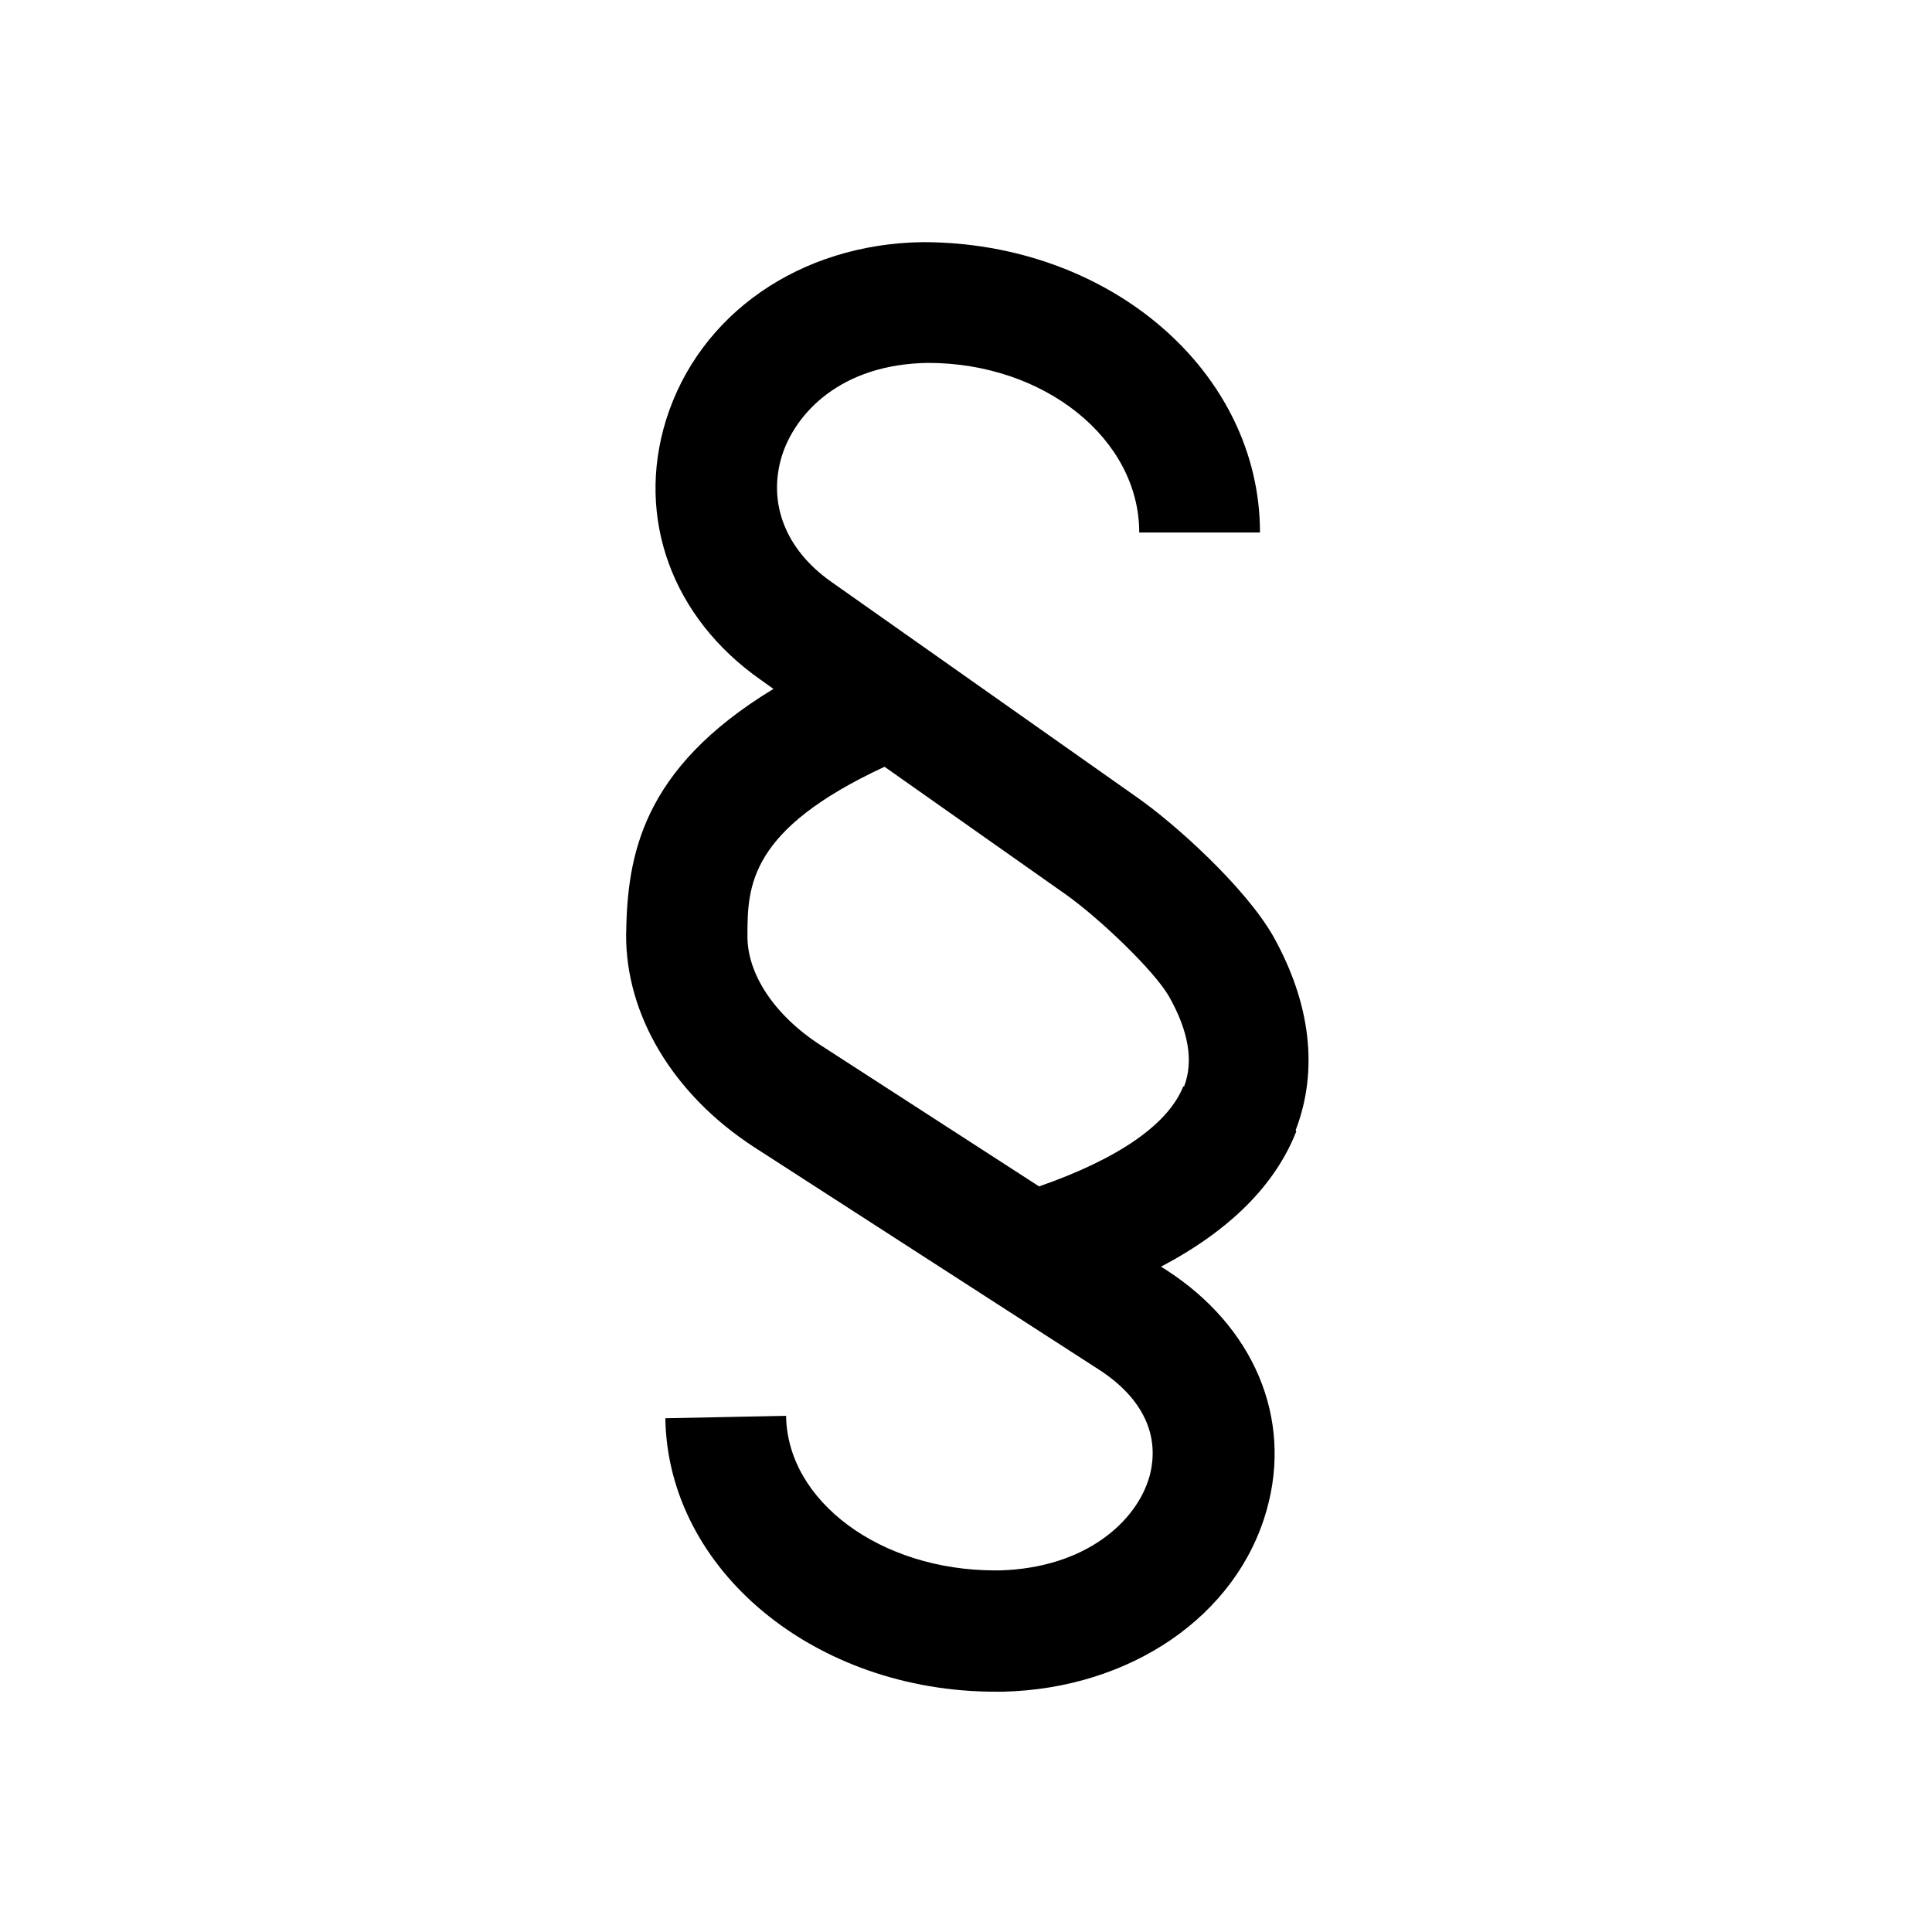 <svg xmlns="http://www.w3.org/2000/svg" viewBox="0 0 24 24"><path d="M16.095 14.04c.285-.742.188-1.575-.277-2.407-.345-.608-1.223-1.403-1.71-1.74l-3.788-2.67c-.562-.398-.787-.975-.607-1.56.165-.525.727-1.14 1.815-1.155 1.447 0 2.624.945 2.624 2.107h1.5c0-1.987-1.852-3.607-4.192-3.607-1.522.022-2.775.892-3.187 2.212-.375 1.215.075 2.453 1.177 3.225l.158.113c-1.643.997-1.815 2.077-1.83 3.045-.008 1.005.585 1.995 1.59 2.647l4.29 2.768c.54.352.757.817.622 1.32-.157.562-.795 1.14-1.86 1.17h-.06c-1.417 0-2.58-.855-2.595-1.92l-1.5.03c.03 1.89 1.86 3.397 4.102 3.397h.09c1.59-.037 2.91-.945 3.278-2.257.323-1.14-.157-2.28-1.252-2.985l-.06-.038c.854-.45 1.417-1.012 1.68-1.68zm-1.395-.547c-.187.472-.802.9-1.792 1.245l-2.715-1.755c-.57-.368-.915-.885-.908-1.365 0-.615.023-1.313 1.703-2.093l2.257 1.59c.42.3 1.088.938 1.275 1.26q.37.653.188 1.125z"/></svg>